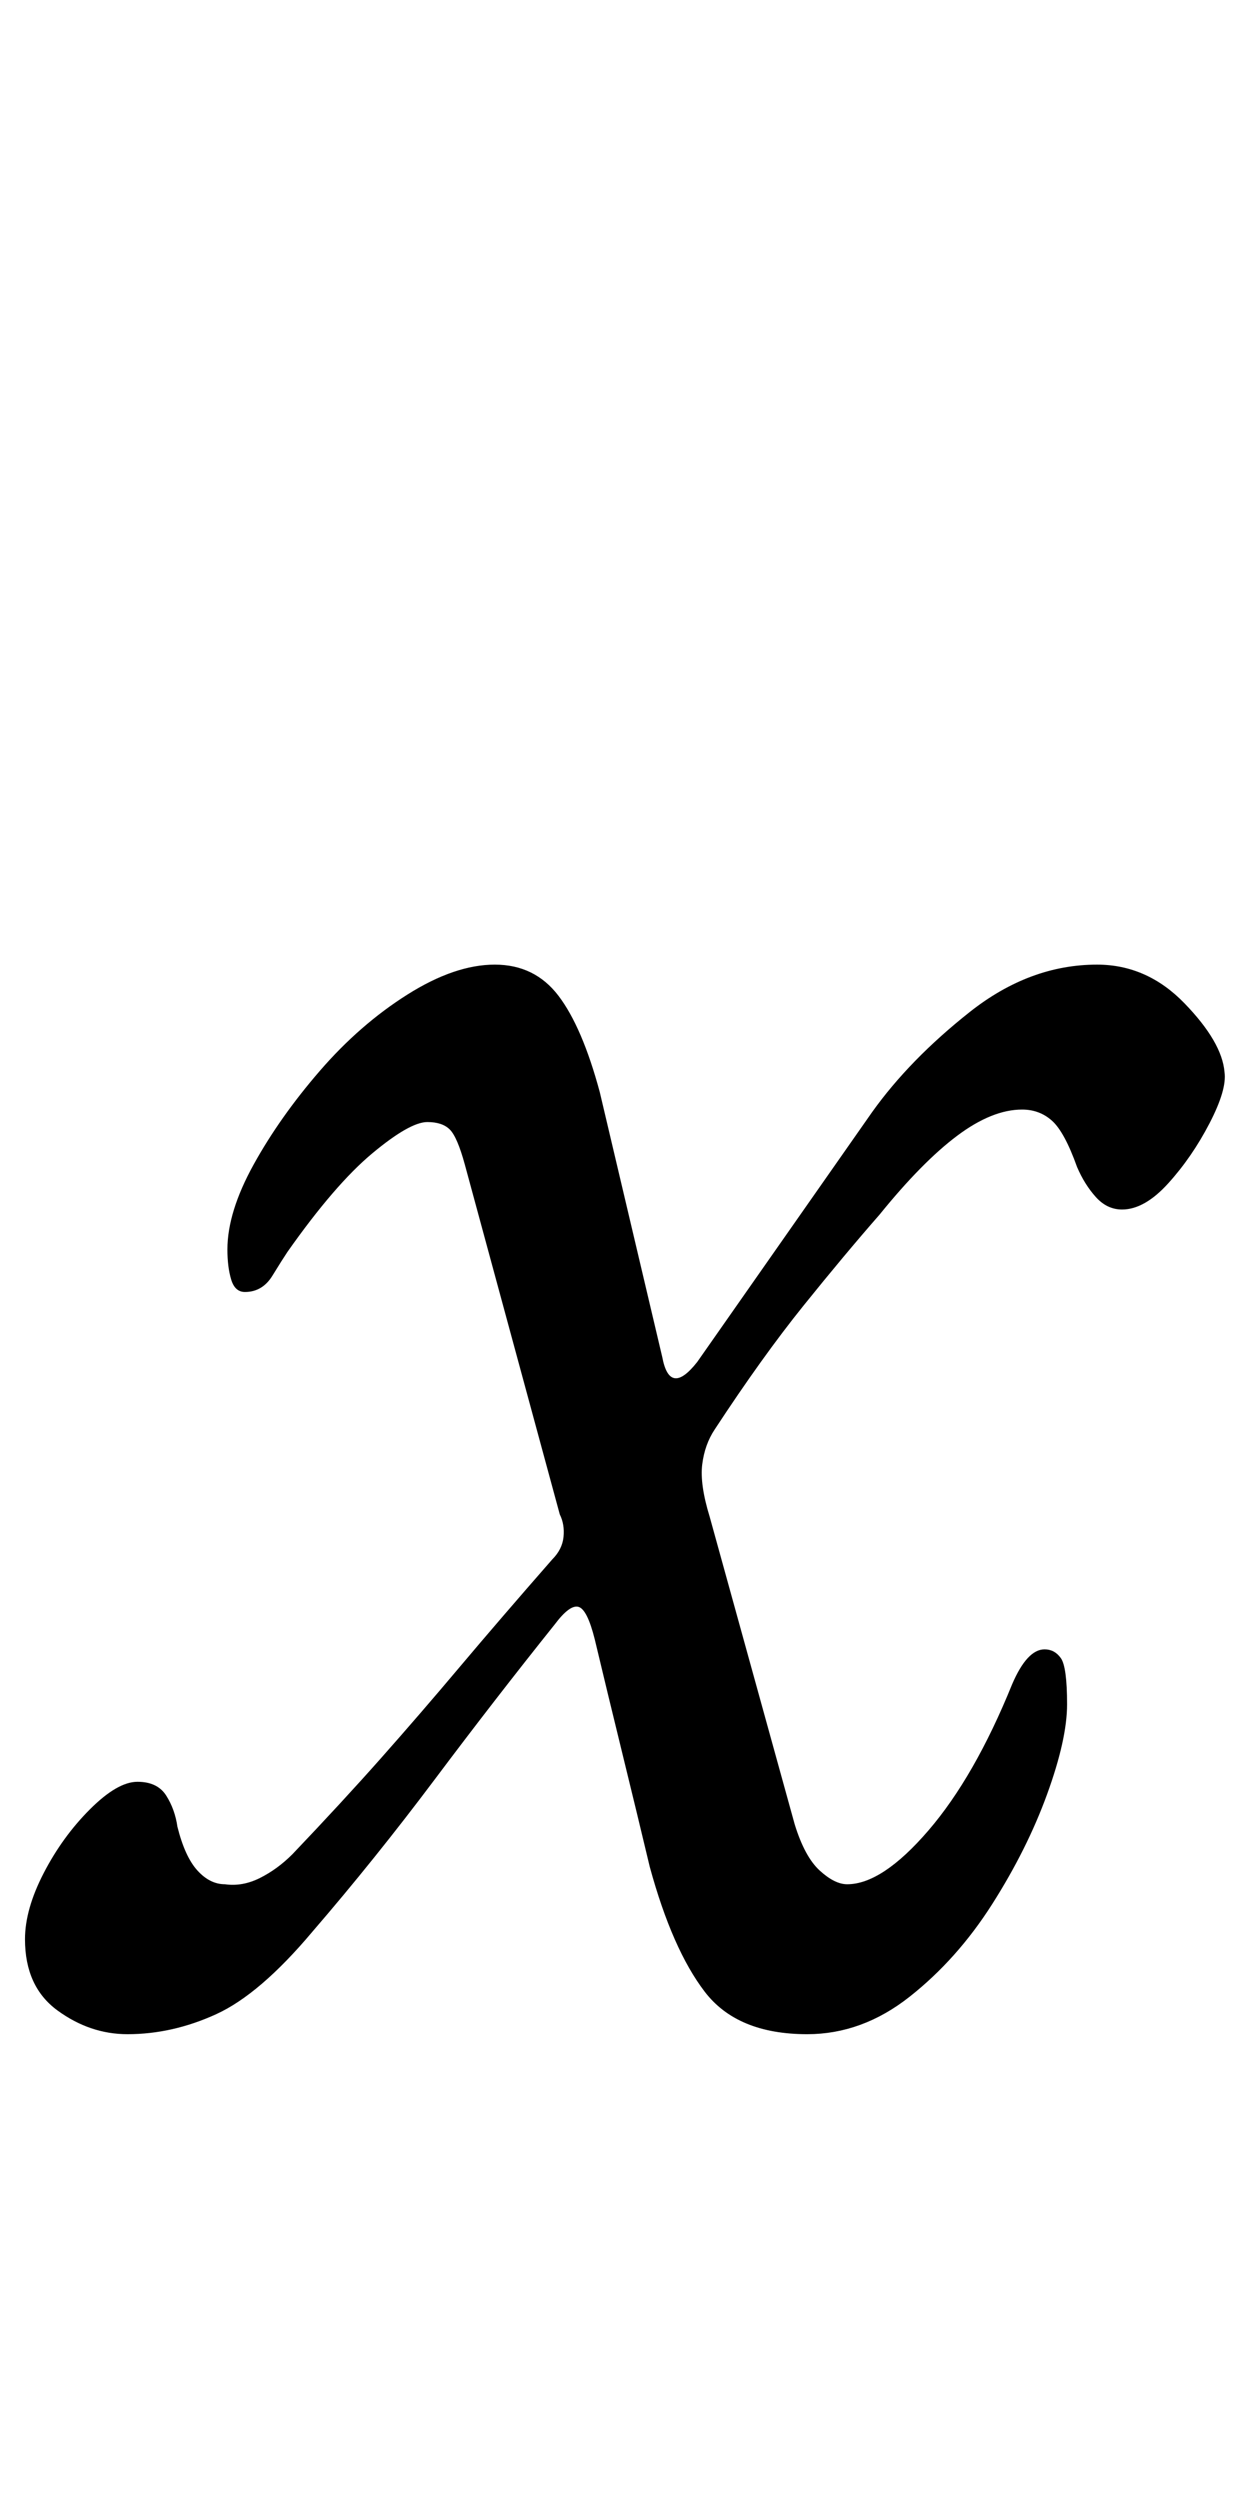 <?xml version="1.0" standalone="no"?>
<!DOCTYPE svg PUBLIC "-//W3C//DTD SVG 1.1//EN" "http://www.w3.org/Graphics/SVG/1.1/DTD/svg11.dtd" >
<svg xmlns="http://www.w3.org/2000/svg" xmlns:xlink="http://www.w3.org/1999/xlink" version="1.1" viewBox="-27 0 501 1000">
  <g transform="matrix(1 0 0 -1 0 800)">
   <path fill="currentColor"
d="M24 -14q-15 0 -28 9.5t-13 28.5q0 12 7.5 26.5t18.5 25.5t19 11t11.5 -5.5t4.5 -12.5q3 -12 8 -17.5t11 -5.5q7 -1 14 2.5t13 9.5q20 21 35.5 38.5t31.5 36.5t37 43q4 4 4.5 9t-1.5 9l-38 140q-3 11 -6 14t-9 3q-7 0 -22 -12.5t-34 -39.5q-2 -3 -6 -9.5t-11 -6.5
q-4 0 -5.5 5t-1.5 12q0 15 10.5 34t26.5 37.5t35 30.5t35 12t25.5 -12.5t16.5 -38.5l25 -106q3 -16 14 -2l70 100q15 21 39 40t51 19q20 0 35 -15.5t16 -27.5q1 -7 -6 -20.5t-16.5 -24t-18.5 -10.5q-6 0 -10.5 5t-7.5 12q-5 14 -10 18.5t-12 4.5q-12 0 -26 -10.5t-31 -31.5
q-14 -16 -30.5 -36.5t-35.5 -49.5q-4 -6 -5 -14t3 -21l34 -123q4 -13 10 -18.5t11 -5.5q14 0 32.5 21.5t33.5 58.5q6 14 13 14q4 0 6.5 -3.5t2.5 -18.5q0 -14 -8 -36t-22 -44t-33 -37t-41 -15q-28 0 -41 17t-22 50q-5 21 -11 45.5t-11 45.5q-3 12 -6.5 13t-9.5 -7
q-24 -30 -48 -62t-49 -61q-21 -25 -38.5 -33t-35.5 -8z" />
  </g>

</svg>
